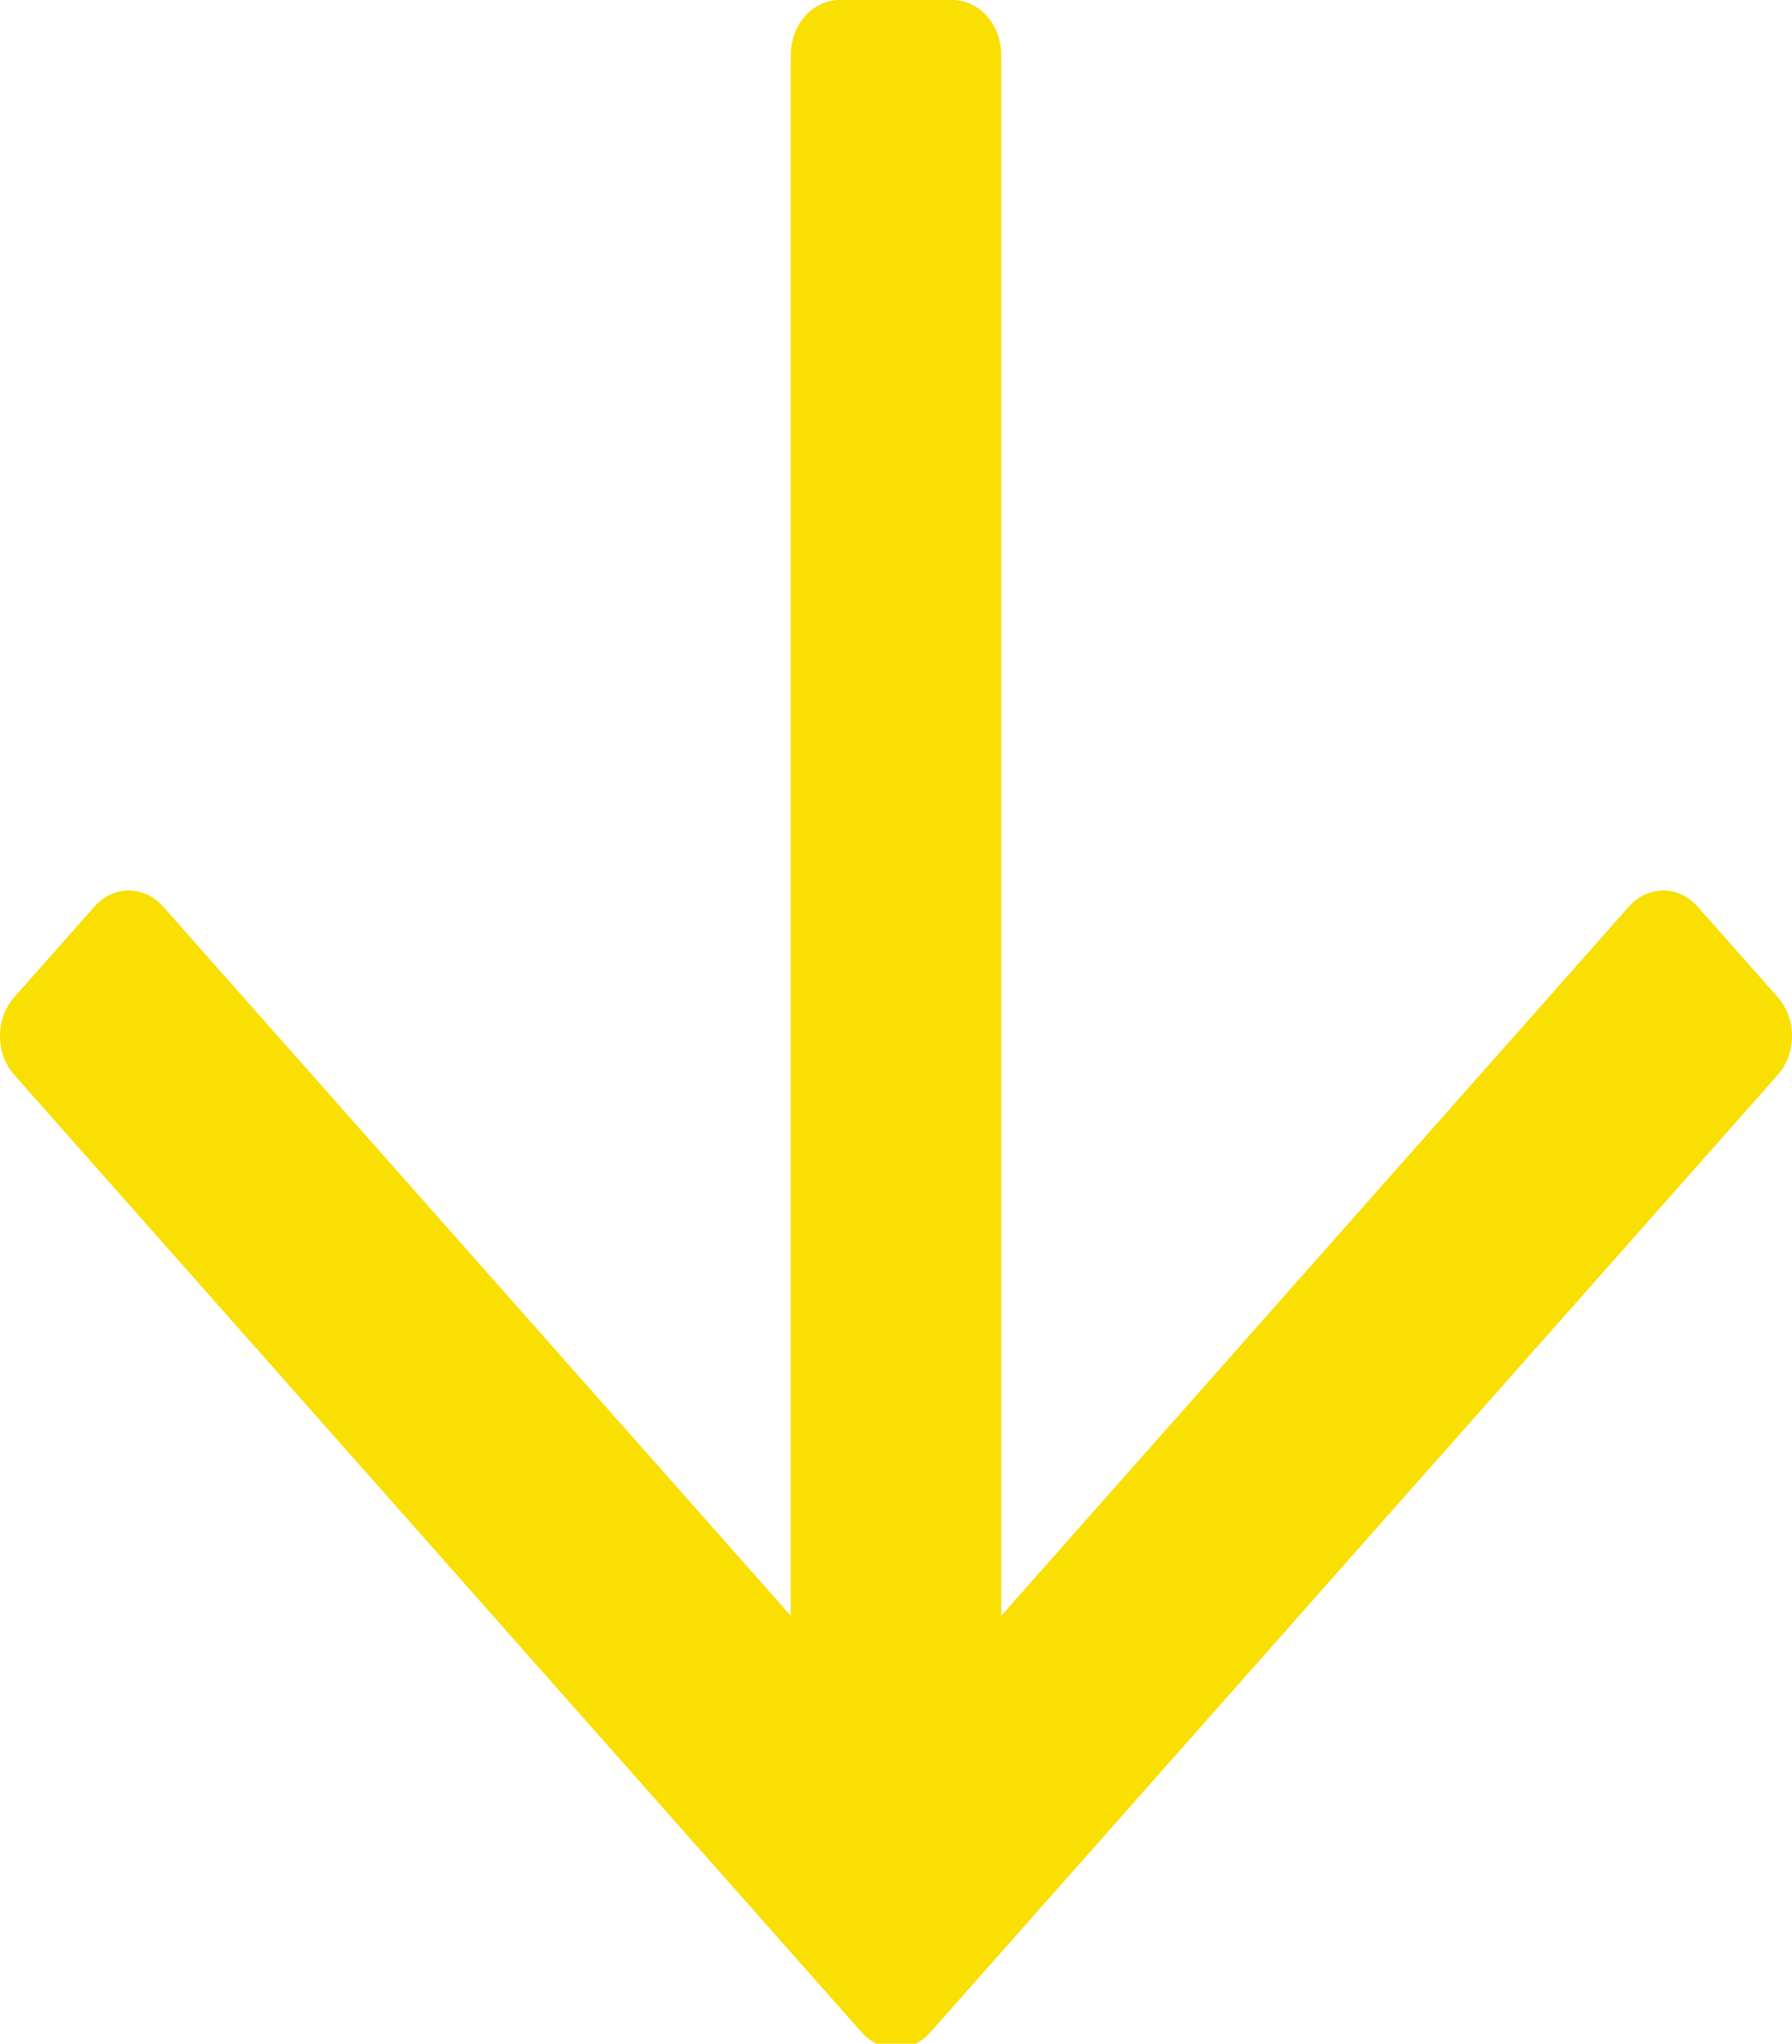 <?xml version="1.0" encoding="utf-8"?>
<svg width="164px" height="187px" viewBox="0 0 164 187" version="1.1" xmlns:xlink="http://www.w3.org/1999/xlink" xmlns="http://www.w3.org/2000/svg">
  <defs>
    <path d="M164 0L164 0L164 187L0 187L0 0L164 0Z" id="path_1" />
    <clipPath id="clip_1">
      <use xlink:href="#path_1" clip-rule="evenodd" fill-rule="evenodd" />
    </clipPath>
  </defs>
  <g id="Cadre Copier" clip-path="url(#clip_1)">
    <path d="M164 0L164 0L164 187L0 187L0 0L164 0Z" id="Cadre-Copier" fill="none" stroke="none" />
    <path d="M162.695 91.241L155.362 82.958C153.622 80.991 150.807 80.991 149.066 82.958L91.629 147.843L91.629 5.02C91.629 2.259 89.629 1.88351e-05 87.185 1.88351e-05L76.815 1.88351e-05C74.371 1.88351e-05 72.371 2.259 72.371 5.02L72.371 147.843L14.934 82.958C13.193 80.991 10.379 80.991 8.638 82.958L1.305 91.241C-0.435 93.207 -0.435 96.386 1.305 98.353L78.852 185.954C80.593 187.92 83.407 187.92 85.148 185.954L162.695 98.353C164.435 96.386 164.435 93.207 162.695 91.241Z" id="arrow-down" fill="#F9DF02" stroke="none" />
  </g>
</svg>